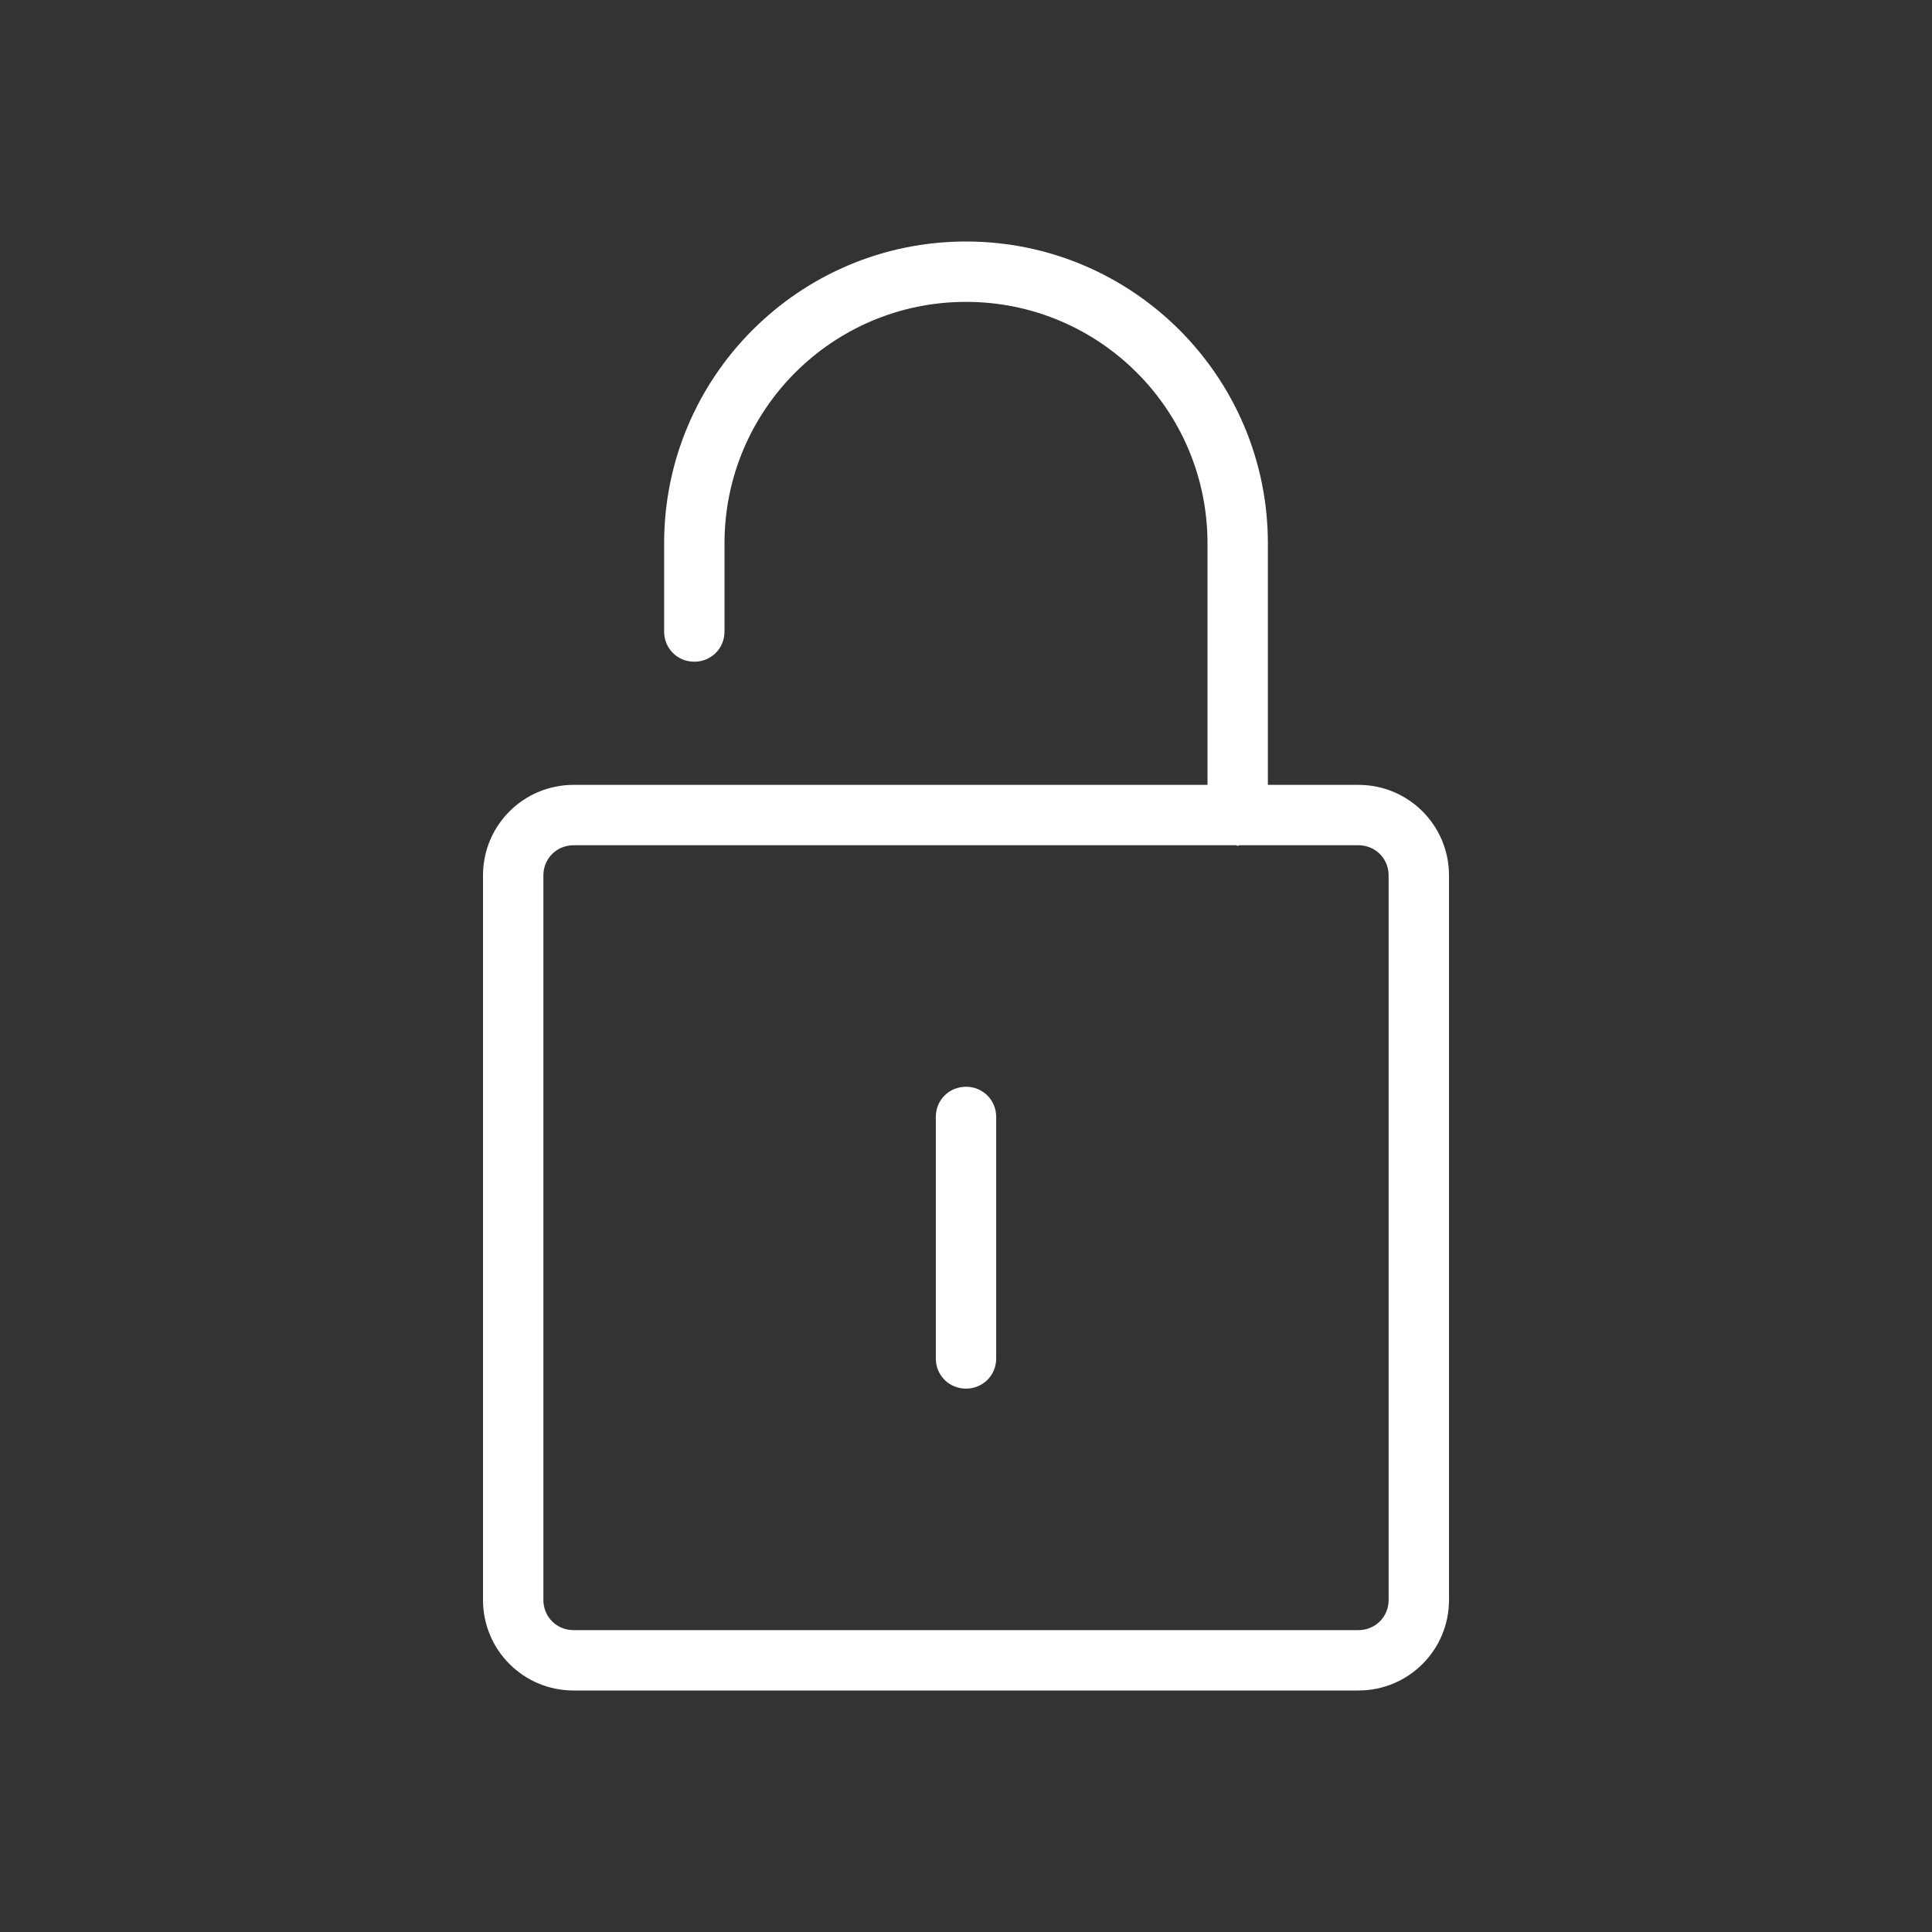 <svg width="32" height="32" viewBox="0 0 32 32" fill="none" xmlns="http://www.w3.org/2000/svg">
<rect x="0" y="0" width="32" height="32" fill="#333333" stroke="none"/>
<path d="M22.5 13H21V9C21 6.24 18.76 4 16 4C13.24 4 11 6.24 11 9V10.46C11 10.74 11.22 10.96 11.5 10.96C11.78 10.96 12 10.74 12 10.46V9C12 6.79 13.79 5 16 5C18.21 5 20 6.79 20 9V13H9.5C8.67 13 8 13.67 8 14.5V26.5C8 27.33 8.67 28 9.5 28H22.5C23.33 28 24 27.33 24 26.5V14.5C24 13.67 23.33 13 22.5 13ZM23 26.5C23 26.78 22.78 27 22.5 27H9.5C9.22 27 9 26.78 9 26.5V14.5C9 14.22 9.22 14 9.5 14H20.47C20.48 14 20.49 14.01 20.5 14.01C20.51 14.01 20.52 14 20.53 14H22.5C22.78 14 23 14.22 23 14.5V26.5ZM16.5 18.5V22.5C16.5 22.78 16.28 23 16 23C15.72 23 15.5 22.78 15.5 22.5V18.5C15.5 18.22 15.72 18 16 18C16.28 18 16.5 18.22 16.5 18.5Z" fill="white"/>
</svg>
